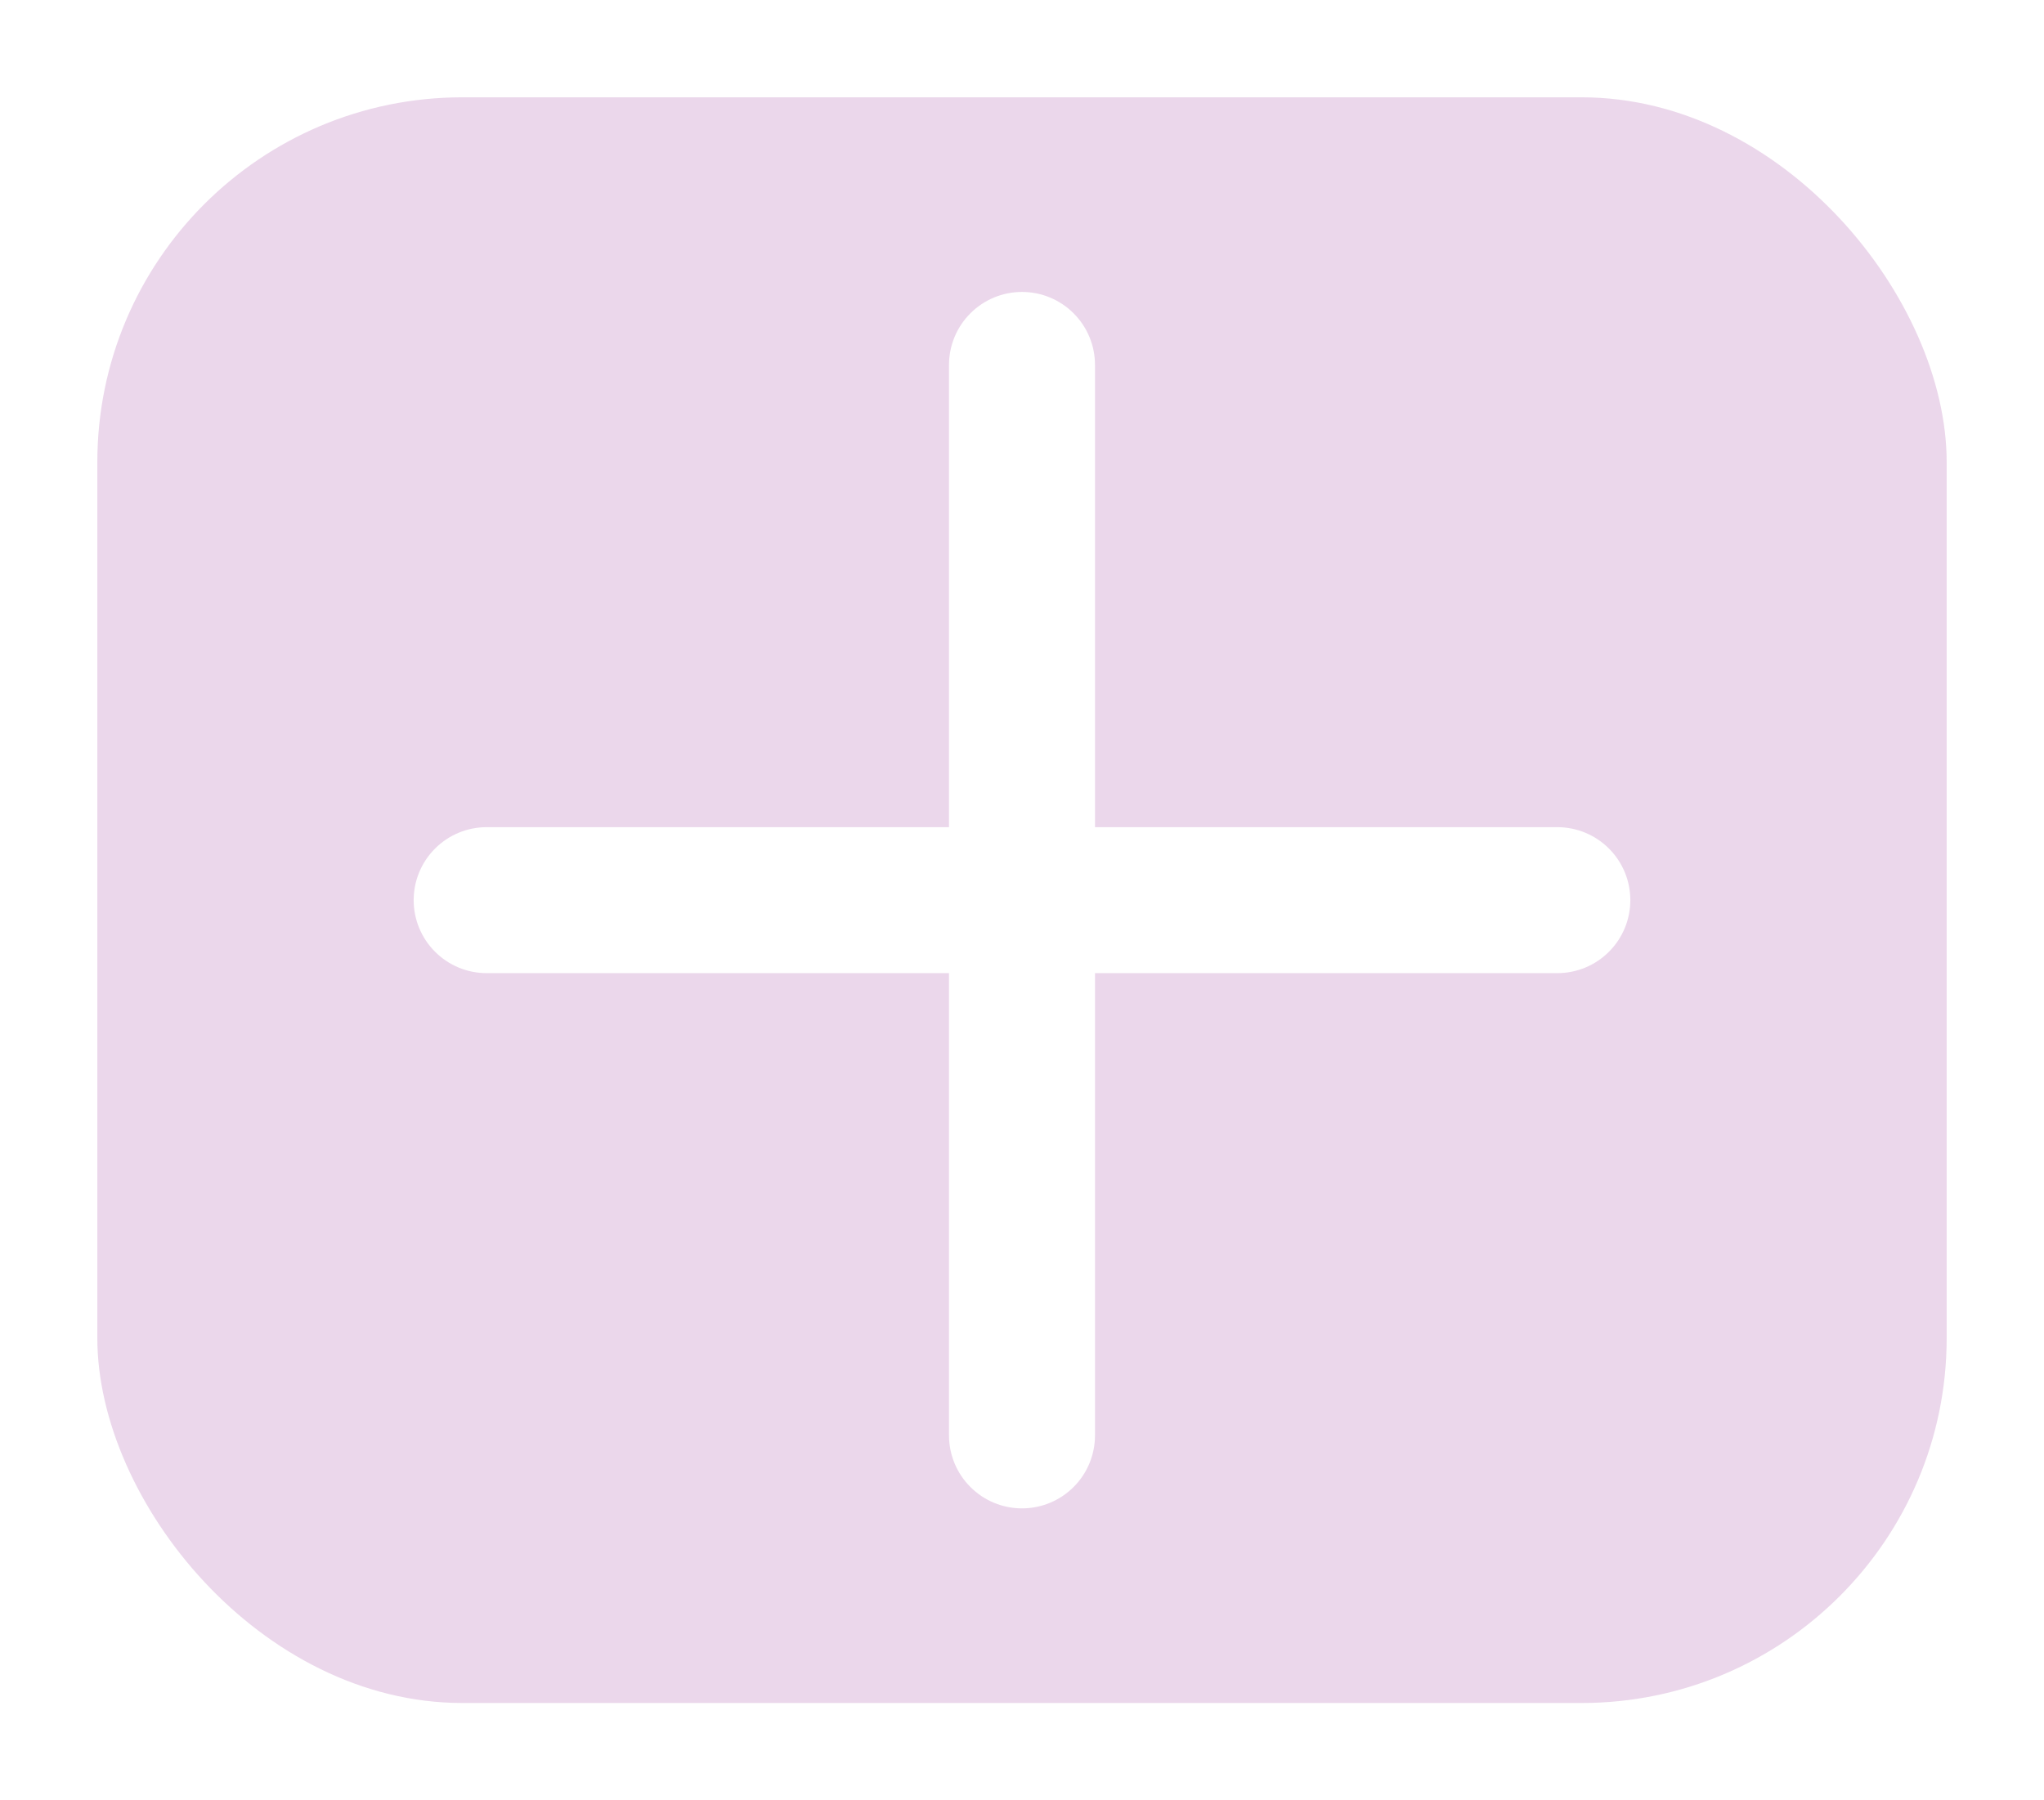 <svg width="84" height="74" viewBox="0 0 84 74" fill="none" xmlns="http://www.w3.org/2000/svg">
<g filter="url(#filter0_d_73_58)">
<rect x="4" width="76" height="66" rx="15" fill="#EBD7EB"/>
<path fill-rule="evenodd" clip-rule="evenodd" d="M42 8C42.796 8 43.559 8.316 44.121 8.879C44.684 9.441 45 10.204 45 11V30H64C64.796 30 65.559 30.316 66.121 30.879C66.684 31.441 67 32.204 67 33C67 33.796 66.684 34.559 66.121 35.121C65.559 35.684 64.796 36 64 36H45V55C45 55.796 44.684 56.559 44.121 57.121C43.559 57.684 42.796 58 42 58C41.204 58 40.441 57.684 39.879 57.121C39.316 56.559 39 55.796 39 55V36H20C19.204 36 18.441 35.684 17.879 35.121C17.316 34.559 17 33.796 17 33C17 32.204 17.316 31.441 17.879 30.879C18.441 30.316 19.204 30 20 30H39V11C39 10.204 39.316 9.441 39.879 8.879C40.441 8.316 41.204 8 42 8Z" fill="white"/>
</g>
<defs>
<filter id="filter0_d_73_58" x="0" y="0" width="84" height="74" filterUnits="userSpaceOnUse" color-interpolation-filters="sRGB">
<feFlood flood-opacity="0" result="BackgroundImageFix"/>
<feColorMatrix in="SourceAlpha" type="matrix" values="0 0 0 0 0 0 0 0 0 0 0 0 0 0 0 0 0 0 127 0" result="hardAlpha"/>
<feOffset dy="4"/>
<feGaussianBlur stdDeviation="2"/>
<feComposite in2="hardAlpha" operator="out"/>
<feColorMatrix type="matrix" values="0 0 0 0 0 0 0 0 0 0 0 0 0 0 0 0 0 0 0.25 0"/>
<feBlend mode="normal" in2="BackgroundImageFix" result="effect1_dropShadow_73_58"/>
<feBlend mode="normal" in="SourceGraphic" in2="effect1_dropShadow_73_58" result="shape"/>
</filter>
</defs>
</svg>
